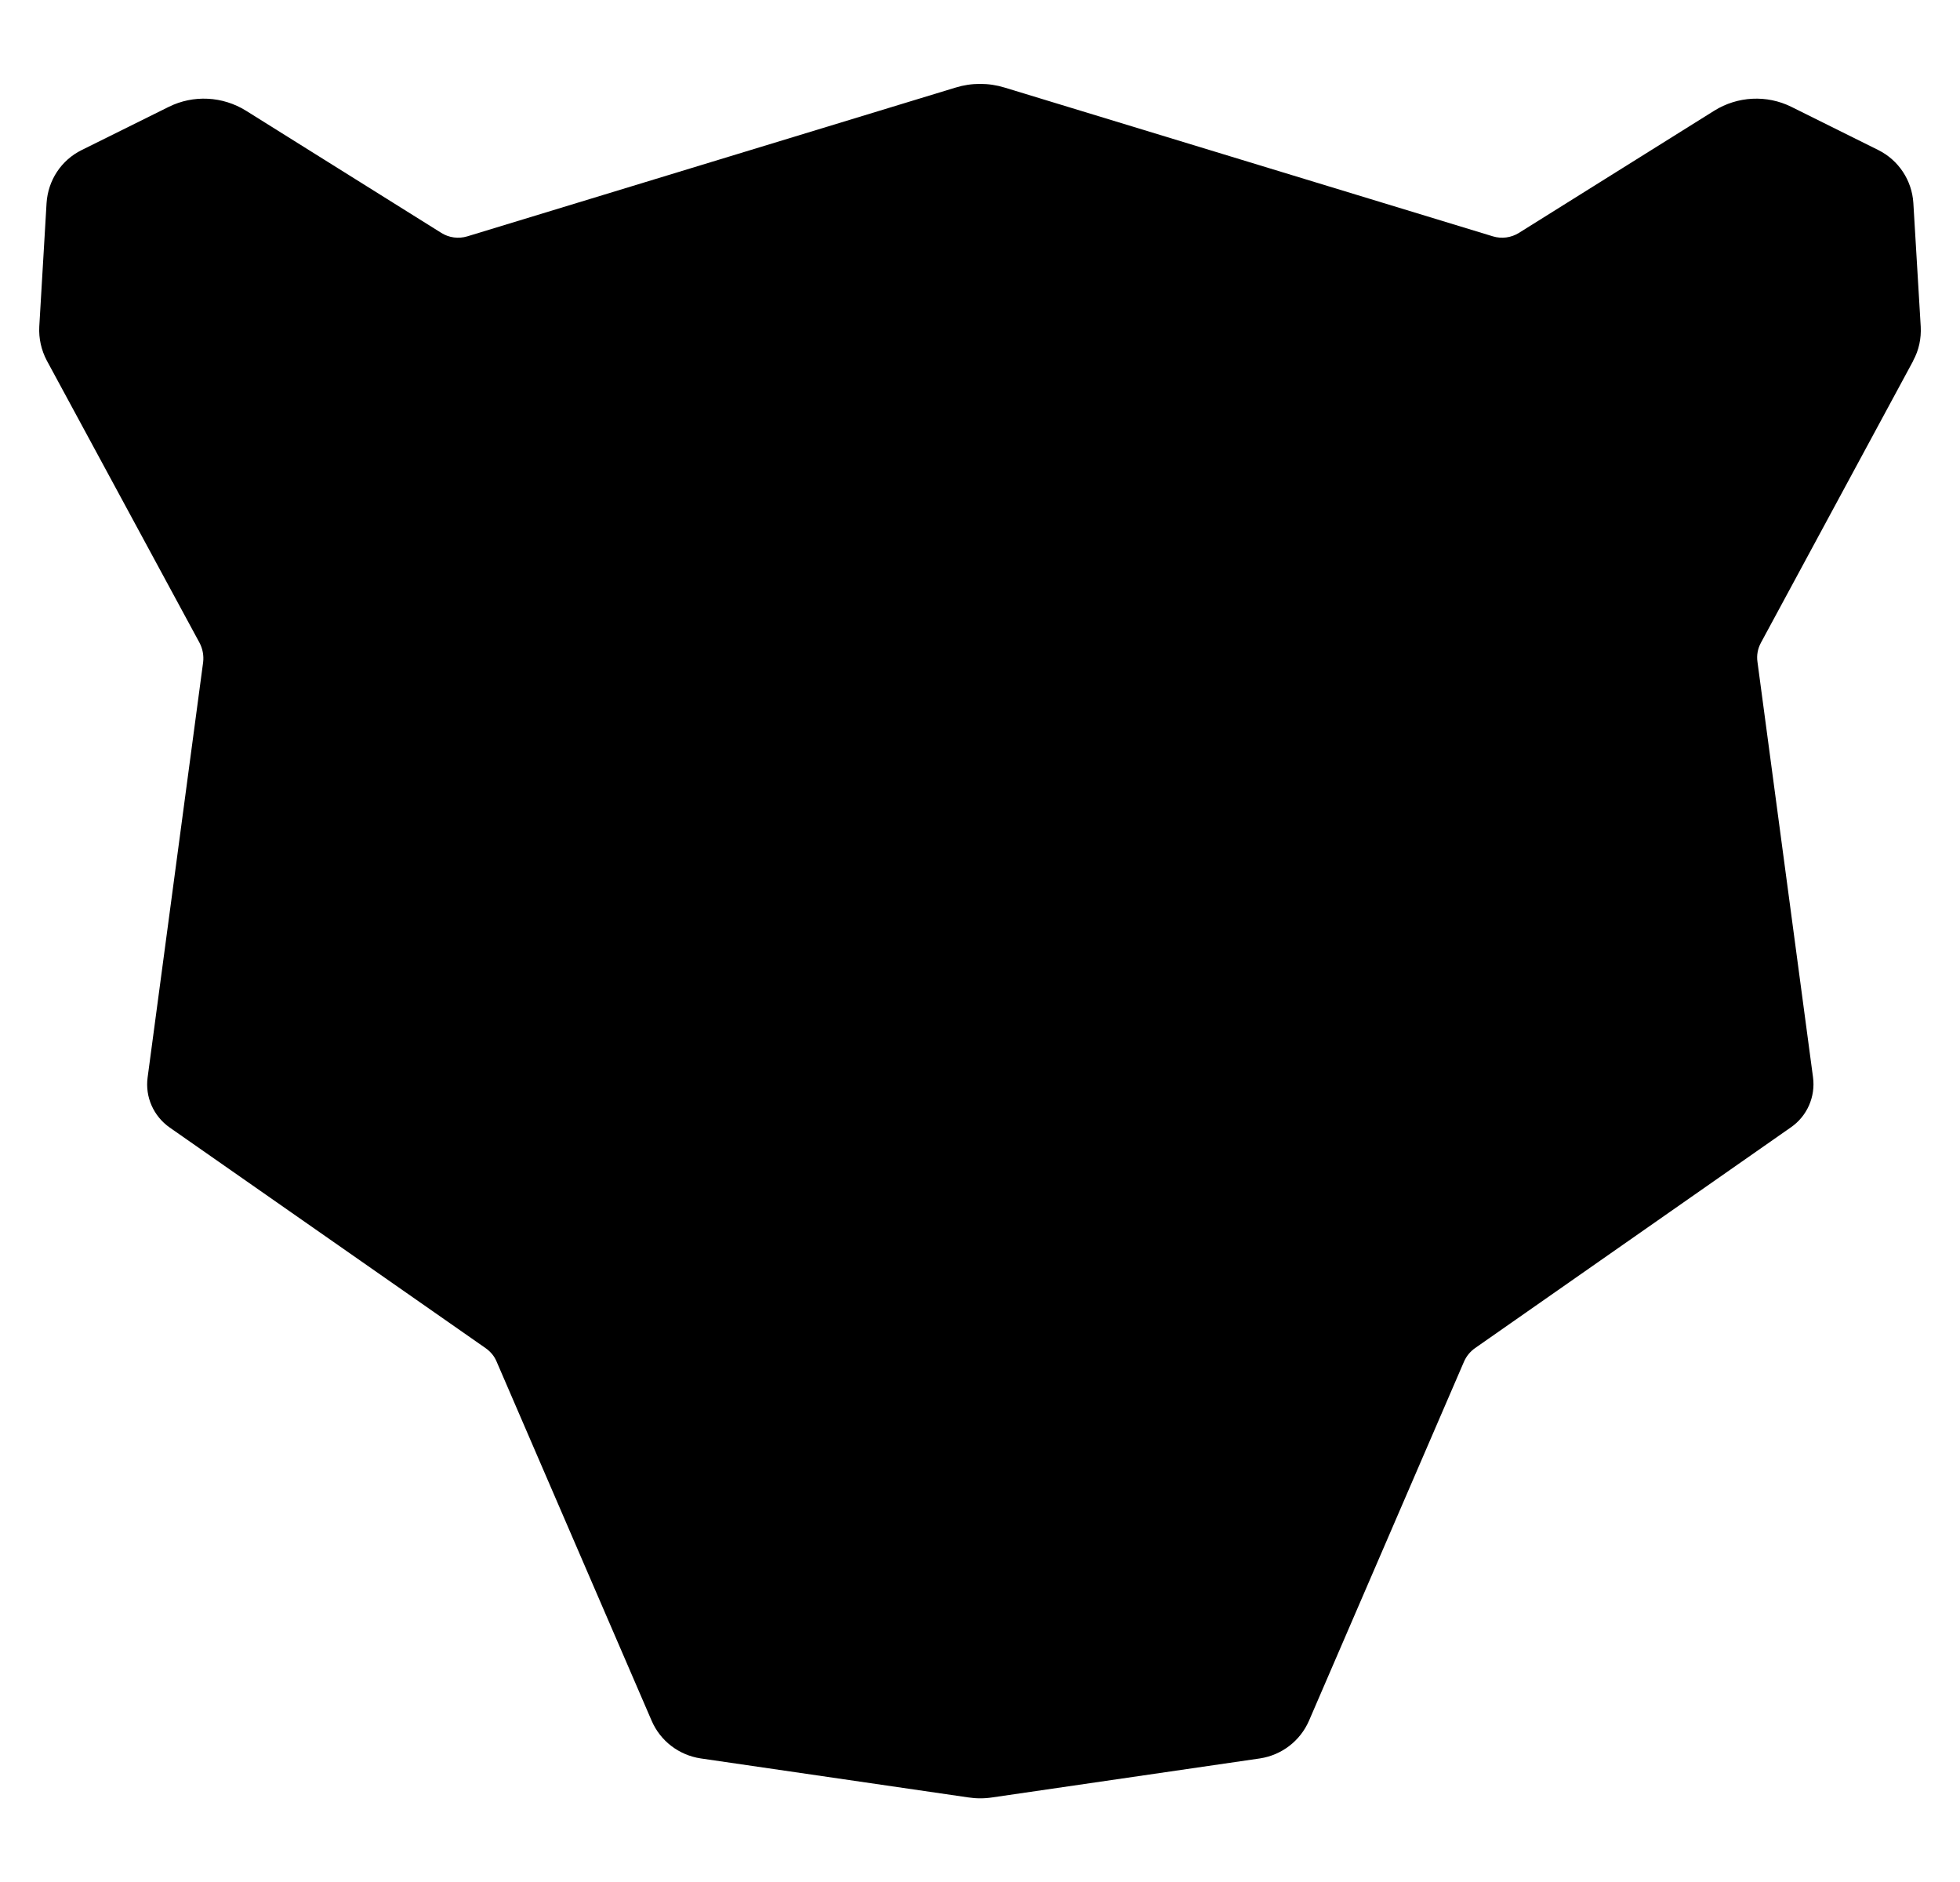 <svg width="25" height="24" viewBox="0 0 25 24" fill="none" xmlns="http://www.w3.org/2000/svg">
<g clip-path="url(#clip0_3458_44624)">
<path d="M24.405 4.598L22.461 8.196C22.42 8.272 22.404 8.357 22.417 8.443L23.125 13.736C23.159 13.985 23.05 14.234 22.842 14.377L18.814 17.192C18.752 17.236 18.705 17.293 18.674 17.363L16.696 21.944C16.584 22.201 16.348 22.382 16.071 22.424L12.659 22.921C12.556 22.937 12.452 22.937 12.348 22.921L8.937 22.424C8.659 22.382 8.423 22.201 8.312 21.944L6.334 17.363C6.305 17.293 6.256 17.236 6.194 17.192L2.165 14.379C1.958 14.234 1.849 13.988 1.883 13.739L2.591 8.445C2.601 8.36 2.585 8.274 2.546 8.199L0.597 4.598C0.527 4.466 0.493 4.316 0.501 4.165L0.594 2.589C0.613 2.299 0.781 2.042 1.043 1.913L2.152 1.363C2.466 1.207 2.839 1.226 3.138 1.412L5.629 2.97C5.727 3.032 5.849 3.048 5.961 3.014L12.188 1.117C12.392 1.054 12.61 1.054 12.815 1.117L19.042 3.014C19.153 3.048 19.275 3.032 19.374 2.97L21.865 1.412C22.163 1.226 22.536 1.207 22.85 1.363L23.957 1.913C24.216 2.042 24.387 2.299 24.405 2.589L24.499 4.165C24.507 4.316 24.476 4.466 24.403 4.598H24.405Z" fill="black"/>
</g>
<defs>
<clipPath id="clip0_3458_44624">
<rect width="24" height="24" fill="white" transform="translate(0.5)"/>
</clipPath>
</defs>
</svg>
